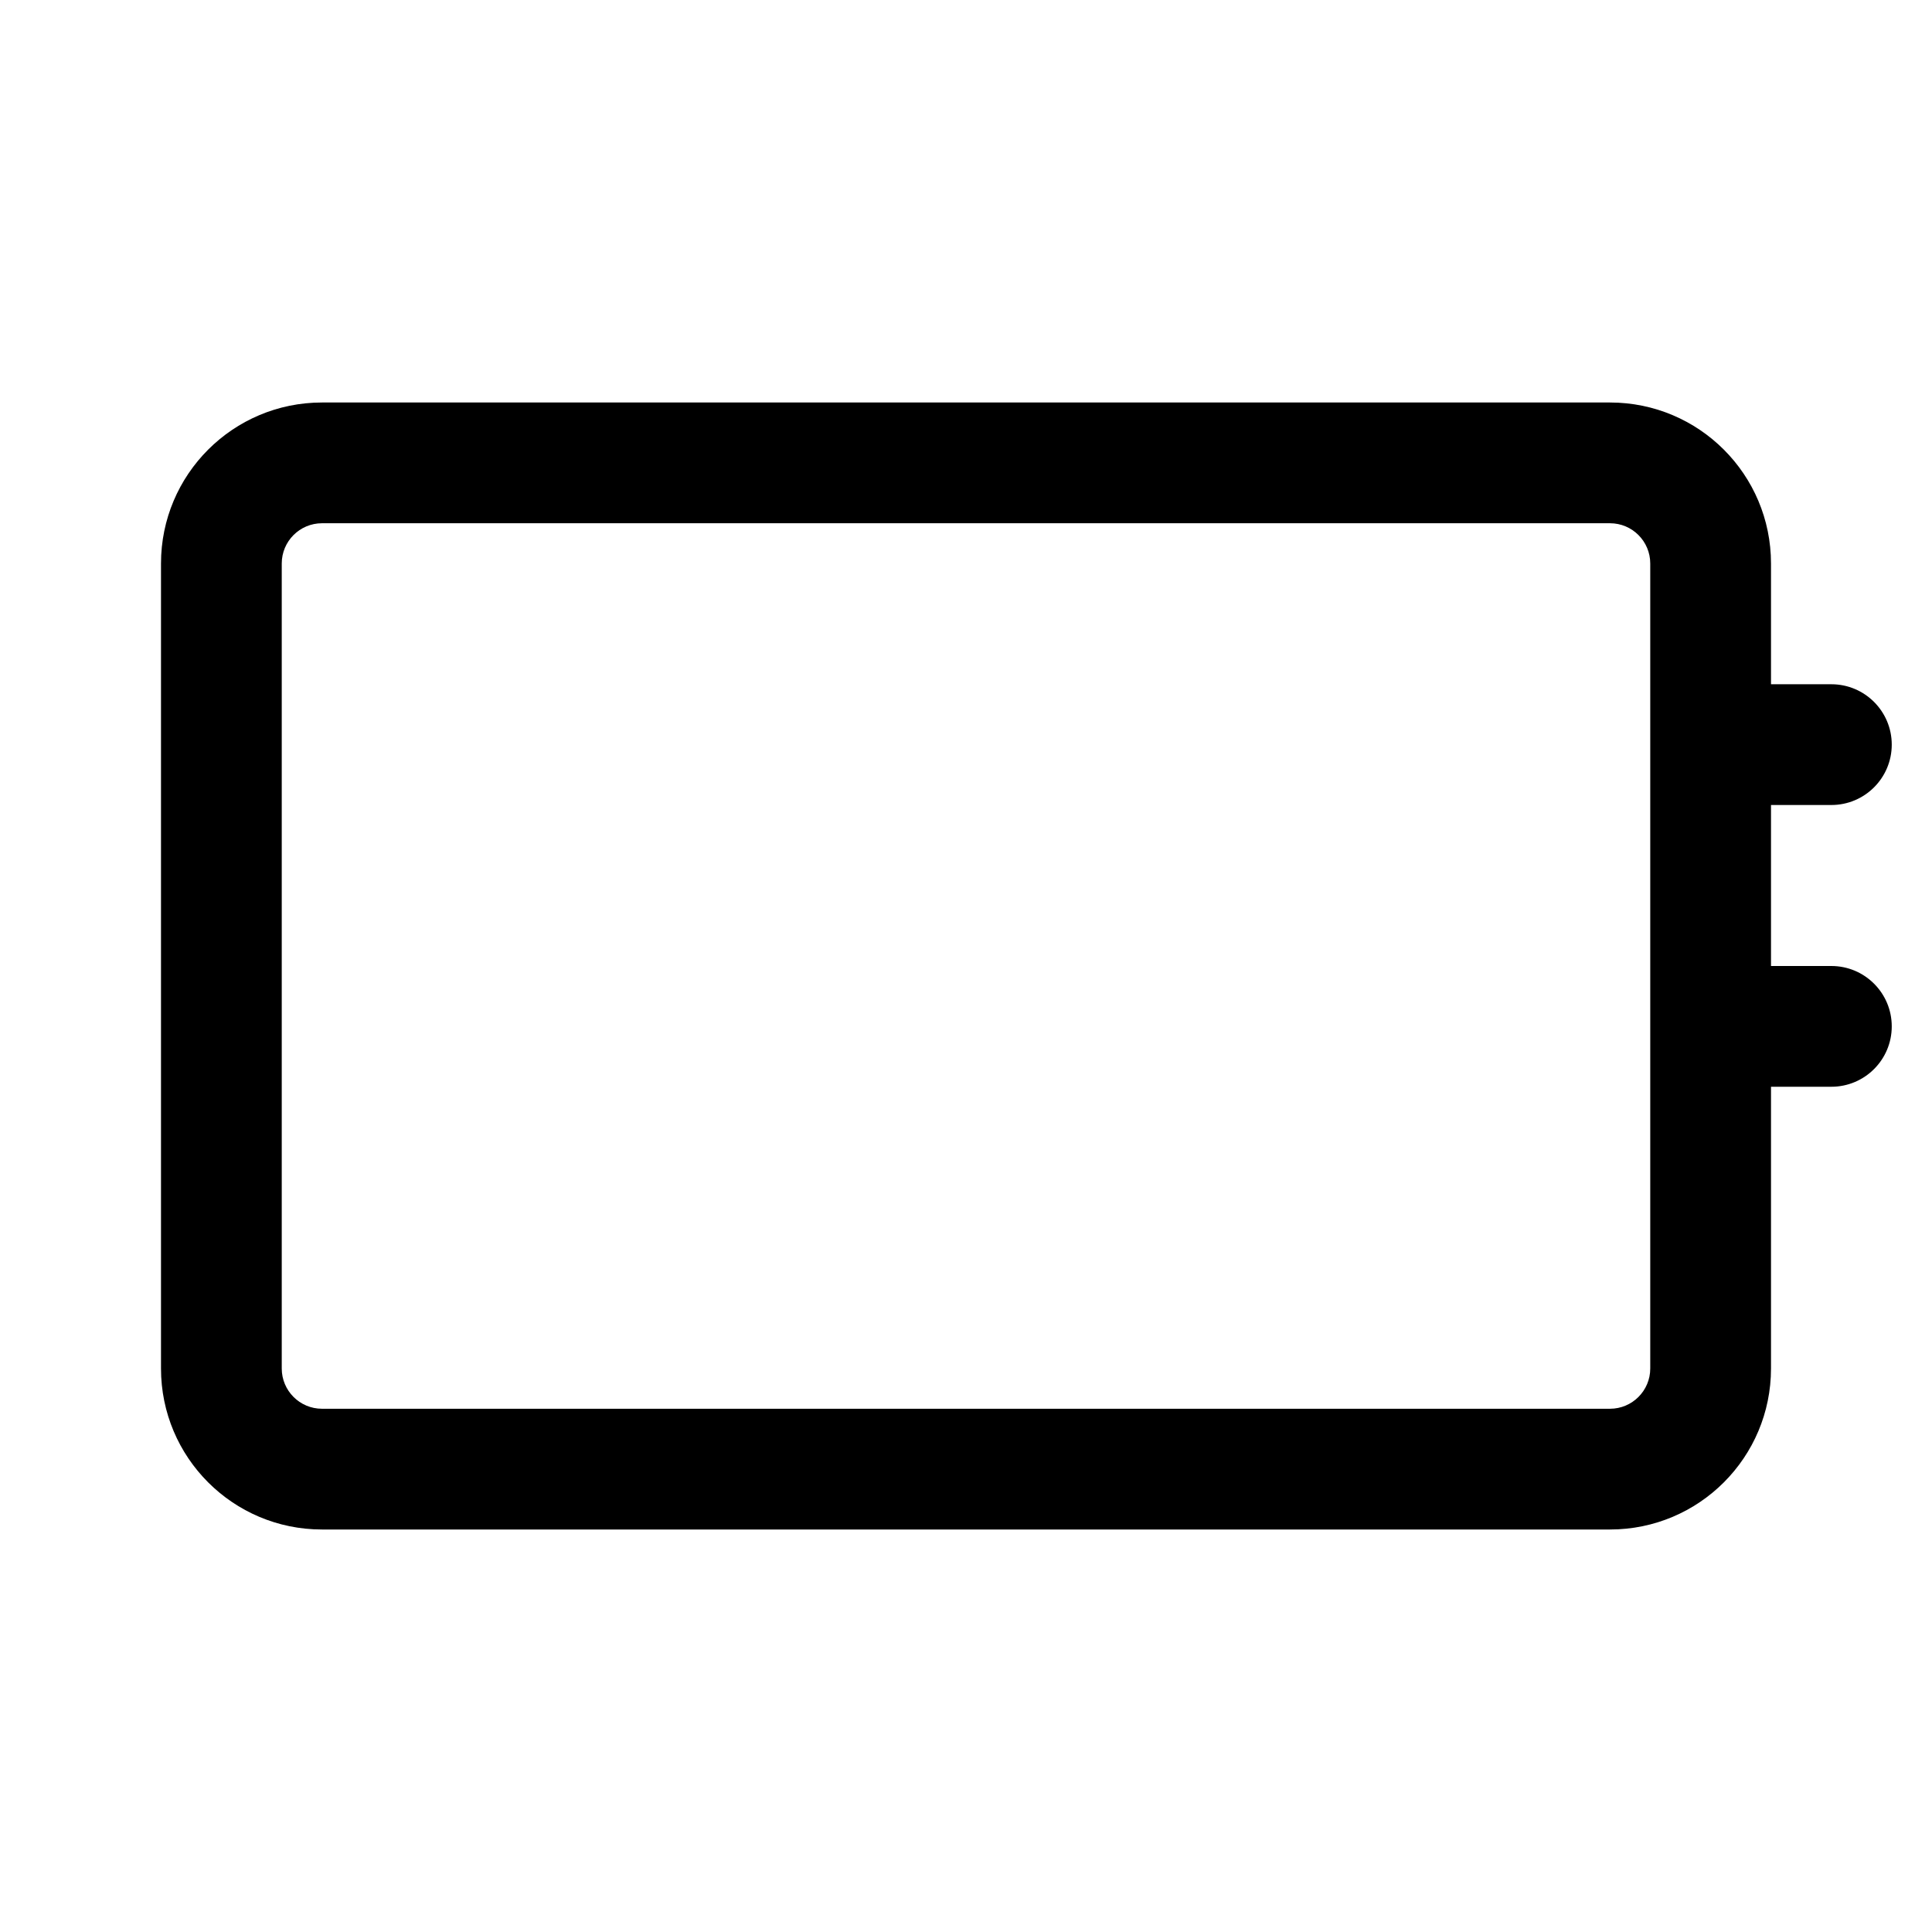 <svg width="24" height="24" viewBox="0 0 24 24" fill="currentColor" xmlns="http://www.w3.org/2000/svg"><path fill-rule="evenodd" clip-rule="evenodd" d="M4 5C2.895 5 2 5.895 2 7V17C2 18.105 2.895 19 4 19H20C21.105 19 22 18.105 22 17V13.5H22.75C23.164 13.5 23.5 13.164 23.5 12.75C23.5 12.336 23.164 12 22.75 12H22V10H22.75C23.164 10 23.5 9.664 23.5 9.25C23.5 8.836 23.164 8.5 22.75 8.5H22V7C22 5.895 21.105 5 20 5H4ZM20 6.5H4C3.724 6.5 3.5 6.724 3.5 7V17C3.5 17.276 3.724 17.5 4 17.5H20C20.276 17.5 20.5 17.276 20.5 17V7C20.5 6.724 20.276 6.5 20 6.5Z"/></svg>